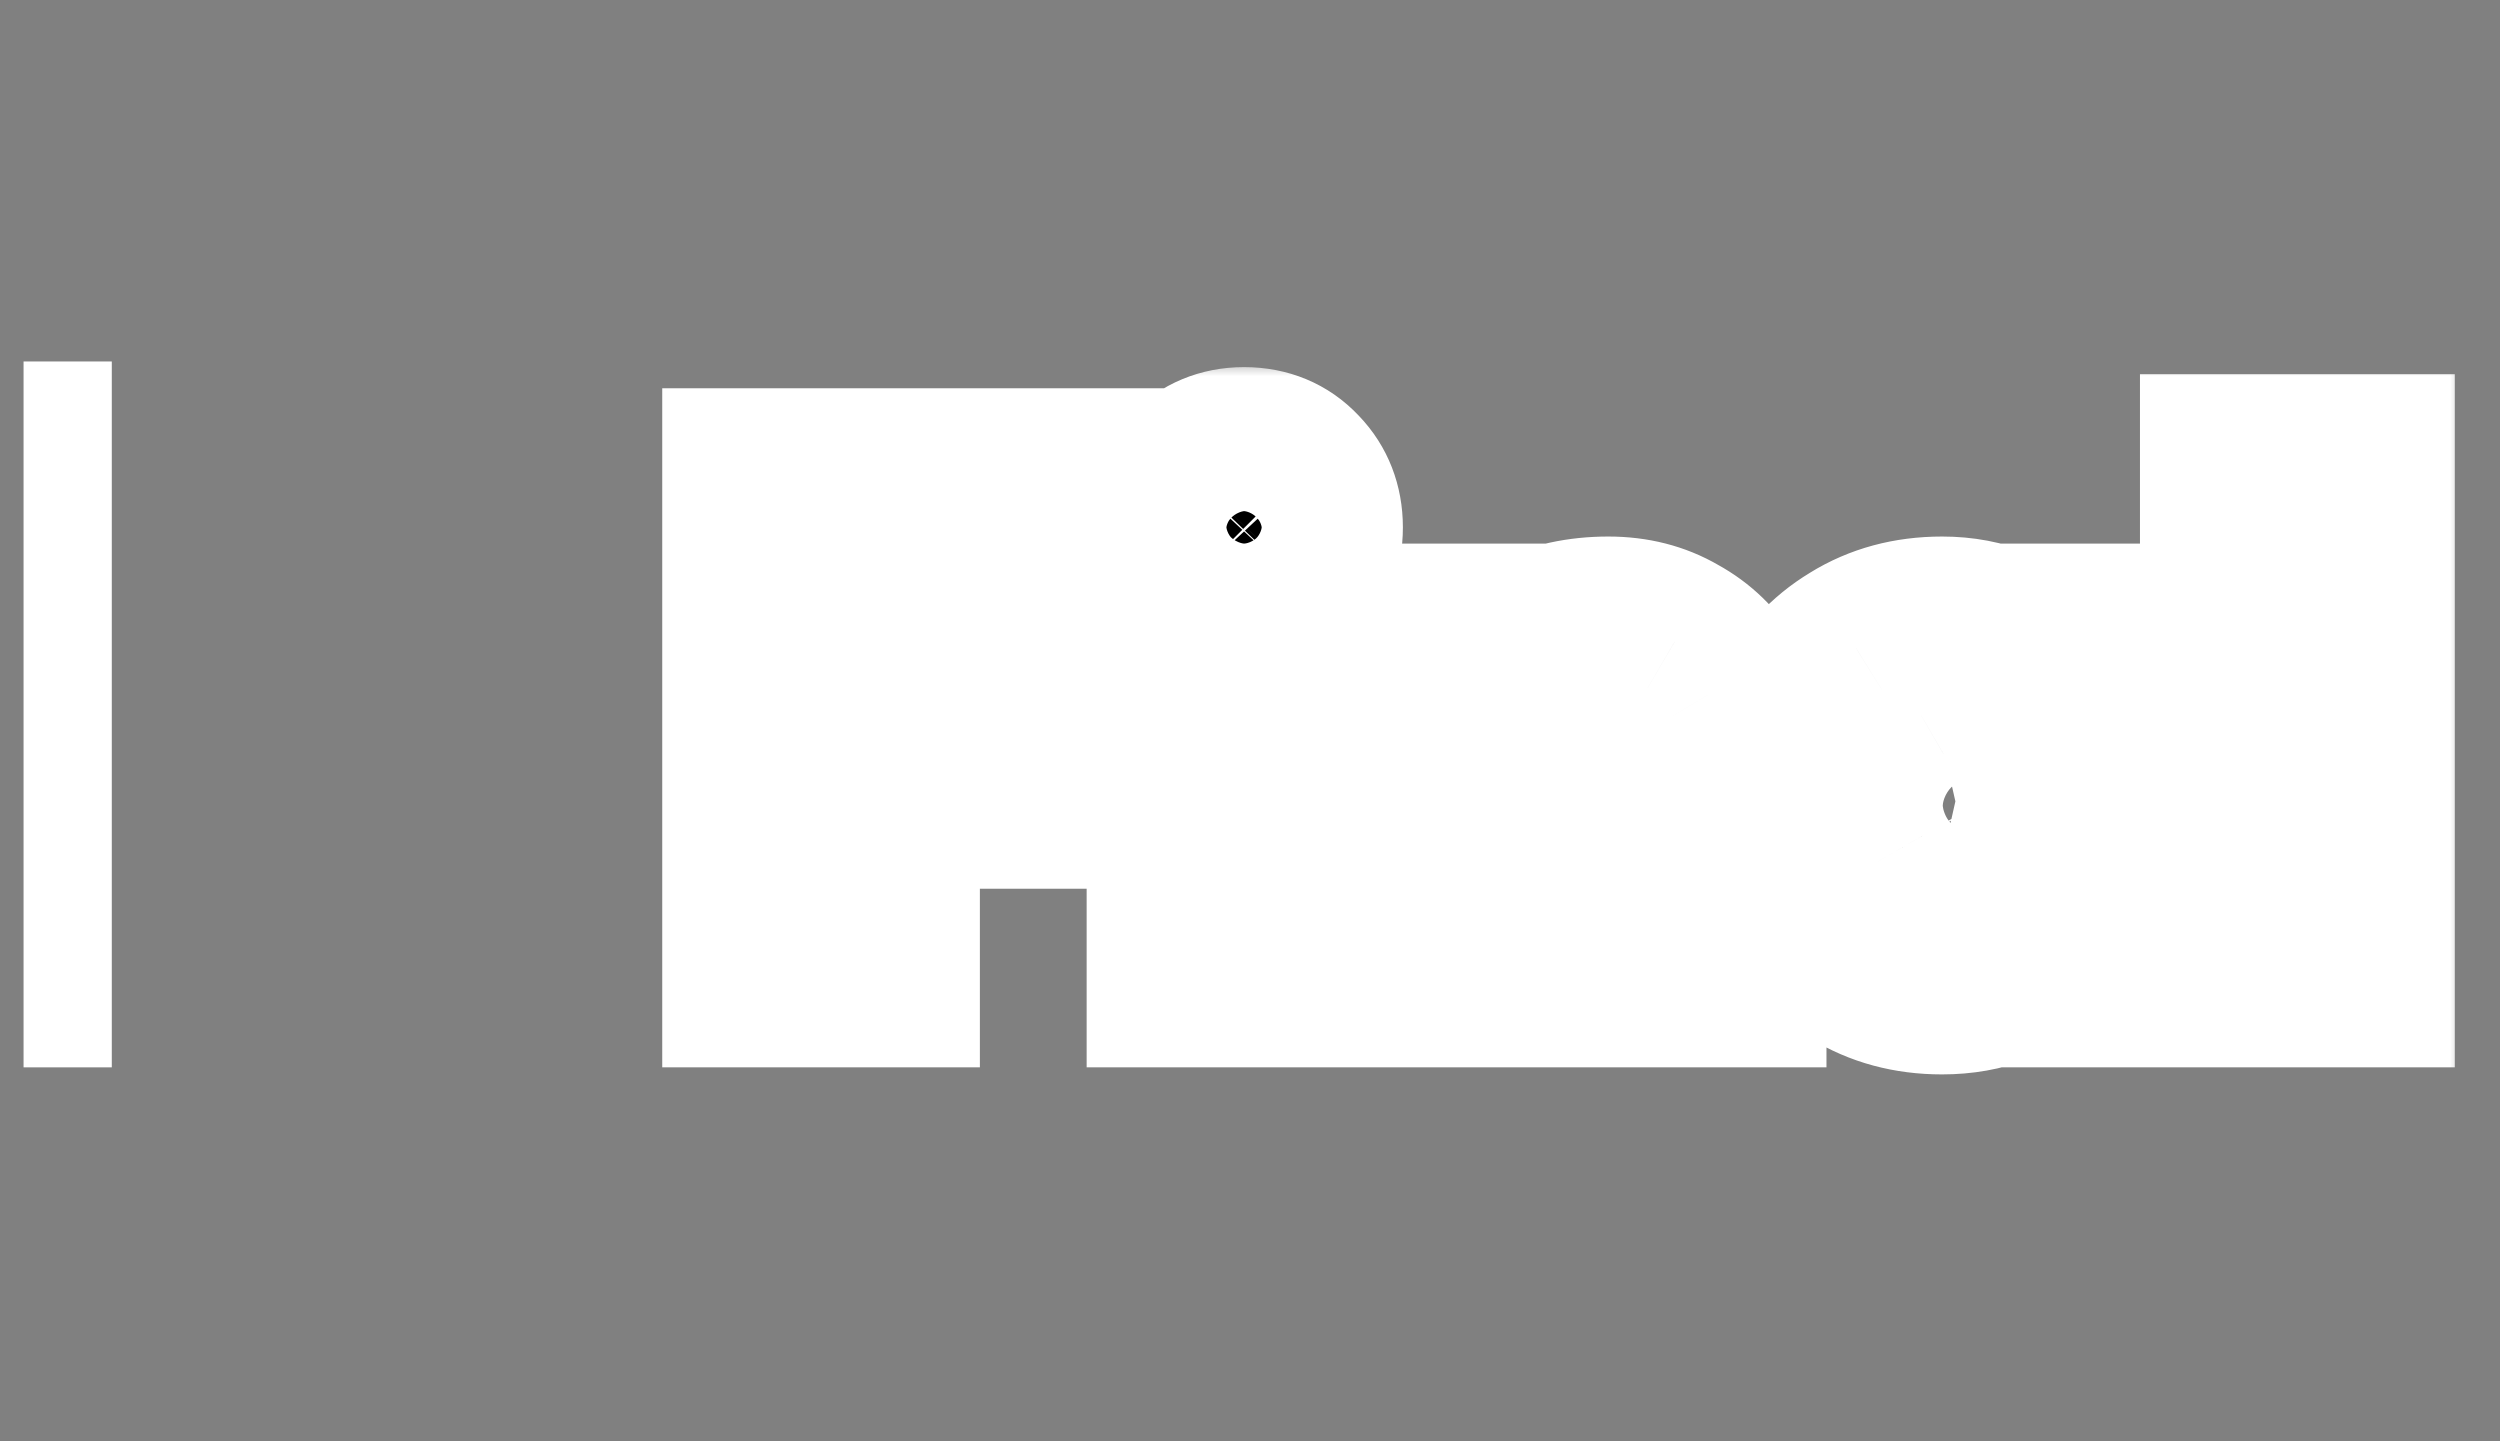 <svg width="85" height="49" viewBox="0 0 85 49" fill="none" xmlns="http://www.w3.org/2000/svg">
<rect x="0" y="0" width="85" height="49" fill="#808080" stroke="none"/>
<line x1="2.301" y1="12.29" x2="2.301" y2="36.29" stroke="white" stroke-width="3"/>
<mask id="path-2-outside-1_46_19776" maskUnits="userSpaceOnUse" x="21.801" y="12.29" width="62" height="25" fill="black">
<rect fill="white" x="21.801" y="12.29" width="62" height="25"/>
<path d="M25.516 33.29V16.202H30.316V33.29H25.516ZM29.404 27.218V23.234H37.804V27.218H29.404ZM29.404 20.186V16.202H38.164V20.186H29.404ZM39.946 33.29V21.482H44.65V33.29H39.946ZM42.298 20.378C41.61 20.378 41.034 20.146 40.57 19.682C40.122 19.202 39.898 18.618 39.898 17.93C39.898 17.242 40.122 16.666 40.57 16.202C41.034 15.722 41.61 15.482 42.298 15.482C43.002 15.482 43.578 15.722 44.026 16.202C44.474 16.666 44.698 17.242 44.698 17.93C44.698 18.618 44.474 19.202 44.026 19.682C43.578 20.146 43.002 20.378 42.298 20.378ZM54.396 33.29V26.666C54.396 26.202 54.26 25.85 53.988 25.61C53.732 25.354 53.404 25.226 53.004 25.226C52.732 25.226 52.484 25.282 52.26 25.394C52.052 25.506 51.884 25.674 51.756 25.898C51.644 26.106 51.588 26.362 51.588 26.666L49.764 25.85C49.764 24.89 49.972 24.066 50.388 23.378C50.82 22.69 51.404 22.162 52.14 21.794C52.892 21.426 53.74 21.242 54.684 21.242C55.532 21.242 56.284 21.434 56.94 21.818C57.612 22.186 58.14 22.698 58.524 23.354C58.908 23.994 59.1 24.738 59.1 25.586V33.29H54.396ZM46.884 33.29V21.482H51.588V33.29H46.884ZM66.03 33.53C64.926 33.53 63.95 33.266 63.102 32.738C62.254 32.21 61.59 31.49 61.11 30.578C60.63 29.65 60.39 28.586 60.39 27.386C60.39 26.186 60.63 25.122 61.11 24.194C61.59 23.266 62.254 22.546 63.102 22.034C63.95 21.506 64.926 21.242 66.03 21.242C66.718 21.242 67.35 21.362 67.926 21.602C68.518 21.826 69.006 22.146 69.39 22.562C69.79 22.978 70.046 23.458 70.158 24.002V30.77C70.046 31.314 69.79 31.794 69.39 32.21C69.006 32.626 68.518 32.954 67.926 33.194C67.35 33.418 66.718 33.53 66.03 33.53ZM67.086 29.402C67.678 29.402 68.15 29.218 68.502 28.85C68.87 28.466 69.054 27.978 69.054 27.386C69.054 26.986 68.974 26.642 68.814 26.354C68.654 26.05 68.422 25.81 68.118 25.634C67.83 25.458 67.494 25.37 67.11 25.37C66.726 25.37 66.382 25.458 66.078 25.634C65.79 25.81 65.558 26.05 65.382 26.354C65.206 26.658 65.118 27.002 65.118 27.386C65.118 27.77 65.198 28.114 65.358 28.418C65.534 28.722 65.774 28.962 66.078 29.138C66.382 29.314 66.718 29.402 67.086 29.402ZM68.91 33.29V30.122L69.558 27.242L68.91 24.386V21.482H73.494V33.29H68.91ZM75.759 33.29V15.722H80.463V33.29H75.759Z"/>
</mask>
<path d="M25.516 33.29V16.202H30.316V33.29H25.516ZM29.404 27.218V23.234H37.804V27.218H29.404ZM29.404 20.186V16.202H38.164V20.186H29.404ZM39.946 33.29V21.482H44.65V33.29H39.946ZM42.298 20.378C41.61 20.378 41.034 20.146 40.57 19.682C40.122 19.202 39.898 18.618 39.898 17.93C39.898 17.242 40.122 16.666 40.57 16.202C41.034 15.722 41.61 15.482 42.298 15.482C43.002 15.482 43.578 15.722 44.026 16.202C44.474 16.666 44.698 17.242 44.698 17.93C44.698 18.618 44.474 19.202 44.026 19.682C43.578 20.146 43.002 20.378 42.298 20.378ZM54.396 33.29V26.666C54.396 26.202 54.26 25.85 53.988 25.61C53.732 25.354 53.404 25.226 53.004 25.226C52.732 25.226 52.484 25.282 52.26 25.394C52.052 25.506 51.884 25.674 51.756 25.898C51.644 26.106 51.588 26.362 51.588 26.666L49.764 25.85C49.764 24.89 49.972 24.066 50.388 23.378C50.82 22.69 51.404 22.162 52.14 21.794C52.892 21.426 53.74 21.242 54.684 21.242C55.532 21.242 56.284 21.434 56.94 21.818C57.612 22.186 58.14 22.698 58.524 23.354C58.908 23.994 59.1 24.738 59.1 25.586V33.29H54.396ZM46.884 33.29V21.482H51.588V33.29H46.884ZM66.03 33.53C64.926 33.53 63.95 33.266 63.102 32.738C62.254 32.21 61.59 31.49 61.11 30.578C60.63 29.65 60.39 28.586 60.39 27.386C60.39 26.186 60.63 25.122 61.11 24.194C61.59 23.266 62.254 22.546 63.102 22.034C63.95 21.506 64.926 21.242 66.03 21.242C66.718 21.242 67.35 21.362 67.926 21.602C68.518 21.826 69.006 22.146 69.39 22.562C69.79 22.978 70.046 23.458 70.158 24.002V30.77C70.046 31.314 69.79 31.794 69.39 32.21C69.006 32.626 68.518 32.954 67.926 33.194C67.35 33.418 66.718 33.53 66.03 33.53ZM67.086 29.402C67.678 29.402 68.15 29.218 68.502 28.85C68.87 28.466 69.054 27.978 69.054 27.386C69.054 26.986 68.974 26.642 68.814 26.354C68.654 26.05 68.422 25.81 68.118 25.634C67.83 25.458 67.494 25.37 67.11 25.37C66.726 25.37 66.382 25.458 66.078 25.634C65.79 25.81 65.558 26.05 65.382 26.354C65.206 26.658 65.118 27.002 65.118 27.386C65.118 27.77 65.198 28.114 65.358 28.418C65.534 28.722 65.774 28.962 66.078 29.138C66.382 29.314 66.718 29.402 67.086 29.402ZM68.91 33.29V30.122L69.558 27.242L68.91 24.386V21.482H73.494V33.29H68.91ZM75.759 33.29V15.722H80.463V33.29H75.759Z" fill="black"/>
<path d="M25.516 33.29H22.516V36.29H25.516V33.29ZM25.516 16.202V13.202H22.516V16.202H25.516ZM30.316 16.202H33.316V13.202H30.316V16.202ZM30.316 33.29V36.29H33.316V33.29H30.316ZM29.404 27.218H26.404V30.218H29.404V27.218ZM29.404 23.234V20.234H26.404V23.234H29.404ZM37.804 23.234H40.804V20.234H37.804V23.234ZM37.804 27.218V30.218H40.804V27.218H37.804ZM29.404 20.186H26.404V23.186H29.404V20.186ZM29.404 16.202V13.202H26.404V16.202H29.404ZM38.164 16.202H41.164V13.202H38.164V16.202ZM38.164 20.186V23.186H41.164V20.186H38.164ZM28.516 33.29V16.202H22.516V33.29H28.516ZM25.516 19.202H30.316V13.202H25.516V19.202ZM27.316 16.202V33.29H33.316V16.202H27.316ZM30.316 30.29H25.516V36.29H30.316V30.29ZM32.404 27.218V23.234H26.404V27.218H32.404ZM29.404 26.234H37.804V20.234H29.404V26.234ZM34.804 23.234V27.218H40.804V23.234H34.804ZM37.804 24.218H29.404V30.218H37.804V24.218ZM32.404 20.186V16.202H26.404V20.186H32.404ZM29.404 19.202H38.164V13.202H29.404V19.202ZM35.164 16.202V20.186H41.164V16.202H35.164ZM38.164 17.186H29.404V23.186H38.164V17.186ZM39.946 33.29H36.946V36.29H39.946V33.29ZM39.946 21.482V18.482H36.946V21.482H39.946ZM44.65 21.482H47.65V18.482H44.65V21.482ZM44.65 33.29V36.29H47.65V33.29H44.65ZM40.57 19.682L38.377 21.729L38.412 21.767L38.449 21.803L40.57 19.682ZM40.57 16.202L38.413 14.117L38.412 14.118L40.57 16.202ZM44.026 16.202L41.833 18.249L41.85 18.268L41.868 18.286L44.026 16.202ZM44.026 19.682L46.184 21.766L46.202 21.748L46.219 21.729L44.026 19.682ZM42.946 33.29V21.482H36.946V33.29H42.946ZM39.946 24.482H44.65V18.482H39.946V24.482ZM41.65 21.482V33.29H47.65V21.482H41.65ZM44.65 30.29H39.946V36.29H44.65V30.29ZM42.298 17.378C42.296 17.378 42.366 17.379 42.471 17.421C42.578 17.465 42.654 17.524 42.691 17.561L38.449 21.803C39.505 22.86 40.857 23.378 42.298 23.378V17.378ZM42.763 17.635C42.789 17.663 42.834 17.724 42.867 17.81C42.899 17.893 42.898 17.944 42.898 17.93H36.898C36.898 19.338 37.383 20.665 38.377 21.729L42.763 17.635ZM42.898 17.93C42.898 17.916 42.899 17.974 42.862 18.069C42.823 18.169 42.768 18.244 42.728 18.286L38.412 14.118C37.385 15.181 36.898 16.522 36.898 17.93H42.898ZM42.727 18.287C42.695 18.32 42.619 18.383 42.504 18.431C42.39 18.479 42.309 18.482 42.298 18.482V12.482C40.825 12.482 39.461 13.032 38.413 14.117L42.727 18.287ZM42.298 18.482C42.304 18.482 42.226 18.482 42.104 18.431C41.978 18.379 41.884 18.304 41.833 18.249L46.219 14.155C45.159 13.02 43.766 12.482 42.298 12.482V18.482ZM41.868 18.286C41.827 18.244 41.772 18.169 41.734 18.069C41.697 17.974 41.698 17.916 41.698 17.93H47.698C47.698 16.522 47.21 15.181 46.184 14.118L41.868 18.286ZM41.698 17.93C41.698 17.944 41.697 17.893 41.729 17.81C41.762 17.724 41.807 17.663 41.833 17.635L46.219 21.729C47.212 20.665 47.698 19.338 47.698 17.93H41.698ZM41.868 17.598C41.925 17.539 42.019 17.469 42.137 17.421C42.25 17.376 42.317 17.378 42.298 17.378V23.378C43.733 23.378 45.116 22.872 46.184 21.766L41.868 17.598ZM54.396 33.29H51.396V36.29H54.396V33.29ZM53.988 25.61L51.867 27.731L51.933 27.798L52.003 27.86L53.988 25.61ZM52.26 25.394L50.918 22.711L50.878 22.731L50.838 22.753L52.26 25.394ZM51.756 25.898L49.151 24.41L49.132 24.442L49.114 24.476L51.756 25.898ZM51.588 26.666L50.363 29.404L54.588 31.295V26.666H51.588ZM49.764 25.85H46.764V27.794L48.539 28.588L49.764 25.85ZM50.388 23.378L47.847 21.783L47.834 21.804L47.821 21.826L50.388 23.378ZM52.14 21.794L50.821 19.099L50.81 19.105L50.798 19.111L52.14 21.794ZM56.94 21.818L55.424 24.407L55.461 24.429L55.499 24.449L56.94 21.818ZM58.524 23.354L55.935 24.87L55.943 24.884L55.951 24.898L58.524 23.354ZM59.1 33.29V36.29H62.1V33.29H59.1ZM46.884 33.29H43.884V36.29H46.884V33.29ZM46.884 21.482V18.482H43.884V21.482H46.884ZM51.588 21.482H54.588V18.482H51.588V21.482ZM51.588 33.29V36.29H54.588V33.29H51.588ZM57.396 33.29V26.666H51.396V33.29H57.396ZM57.396 26.666C57.396 25.598 57.061 24.32 55.973 23.36L52.003 27.86C51.763 27.648 51.594 27.39 51.495 27.135C51.404 26.897 51.396 26.722 51.396 26.666H57.396ZM56.109 23.489C55.229 22.608 54.108 22.226 53.004 22.226V28.226C52.881 28.226 52.687 28.206 52.459 28.117C52.226 28.026 52.023 27.888 51.867 27.731L56.109 23.489ZM53.004 22.226C52.307 22.226 51.594 22.373 50.918 22.711L53.602 28.077C53.374 28.191 53.157 28.226 53.004 28.226V22.226ZM50.838 22.753C50.09 23.155 49.531 23.745 49.151 24.41L54.361 27.387C54.237 27.603 54.014 27.857 53.682 28.035L50.838 22.753ZM49.114 24.476C48.709 25.229 48.588 26.004 48.588 26.666H54.588C54.588 26.72 54.579 26.984 54.397 27.32L49.114 24.476ZM52.813 23.928L50.989 23.112L48.539 28.588L50.363 29.404L52.813 23.928ZM52.764 25.85C52.764 25.33 52.873 25.066 52.955 24.93L47.821 21.826C47.071 23.066 46.764 24.45 46.764 25.85H52.764ZM52.928 24.973C53.064 24.757 53.231 24.603 53.481 24.477L50.798 19.111C49.577 19.721 48.576 20.623 47.847 21.783L52.928 24.973ZM53.459 24.489C53.75 24.346 54.138 24.242 54.684 24.242V18.242C53.342 18.242 52.033 18.506 50.821 19.099L53.459 24.489ZM54.684 24.242C55.062 24.242 55.28 24.322 55.424 24.407L58.455 19.229C57.288 18.546 56.002 18.242 54.684 18.242V24.242ZM55.499 24.449C55.698 24.558 55.828 24.686 55.935 24.87L61.113 21.838C60.452 20.709 59.526 19.814 58.381 19.187L55.499 24.449ZM55.951 24.898C56.019 25.01 56.1 25.206 56.1 25.586H62.1C62.1 24.27 61.797 22.978 61.096 21.811L55.951 24.898ZM56.1 25.586V33.29H62.1V25.586H56.1ZM59.1 30.29H54.396V36.29H59.1V30.29ZM49.884 33.29V21.482H43.884V33.29H49.884ZM46.884 24.482H51.588V18.482H46.884V24.482ZM48.588 21.482V33.29H54.588V21.482H48.588ZM51.588 30.29H46.884V36.29H51.588V30.29ZM63.102 32.738L64.688 30.191L64.688 30.191L63.102 32.738ZM61.11 30.578L58.446 31.956L58.451 31.966L58.456 31.975L61.11 30.578ZM61.11 24.194L58.446 22.816L58.446 22.816L61.11 24.194ZM63.102 22.034L64.653 24.602L64.671 24.592L64.688 24.581L63.102 22.034ZM67.926 21.602L66.773 24.371L66.818 24.39L66.865 24.408L67.926 21.602ZM69.39 22.562L67.186 24.597L67.207 24.619L67.228 24.641L69.39 22.562ZM70.158 24.002H73.158V23.696L73.097 23.397L70.158 24.002ZM70.158 30.77L73.097 31.375L73.158 31.076V30.77H70.158ZM69.39 32.21L67.228 30.131L67.207 30.153L67.186 30.175L69.39 32.21ZM67.926 33.194L69.014 35.99L69.034 35.982L69.053 35.974L67.926 33.194ZM68.502 28.85L66.337 26.774L66.335 26.776L68.502 28.85ZM68.814 26.354L66.16 27.751L66.175 27.781L66.192 27.811L68.814 26.354ZM68.118 25.634L66.554 28.194L66.585 28.212L66.615 28.23L68.118 25.634ZM66.078 25.634L64.575 23.038L64.544 23.056L64.514 23.074L66.078 25.634ZM65.382 26.354L67.979 27.857L67.979 27.857L65.382 26.354ZM65.358 28.418L62.704 29.815L62.732 29.869L62.762 29.921L65.358 28.418ZM68.91 33.29H65.91V36.29H68.91V33.29ZM68.91 30.122L65.984 29.463L65.91 29.789V30.122H68.91ZM69.558 27.242L72.485 27.901L72.634 27.239L72.484 26.578L69.558 27.242ZM68.91 24.386H65.91V24.722L65.985 25.05L68.91 24.386ZM68.91 21.482V18.482H65.91V21.482H68.91ZM73.494 21.482H76.494V18.482H73.494V21.482ZM73.494 33.29V36.29H76.494V33.29H73.494ZM66.03 30.53C65.426 30.53 65.011 30.392 64.688 30.191L61.517 35.285C62.89 36.14 64.427 36.53 66.03 36.53V30.53ZM64.688 30.191C64.307 29.954 64.005 29.637 63.765 29.181L58.456 31.975C59.175 33.343 60.202 34.466 61.517 35.285L64.688 30.191ZM63.775 29.2C63.546 28.757 63.39 28.178 63.39 27.386H57.39C57.39 28.994 57.715 30.543 58.446 31.956L63.775 29.2ZM63.39 27.386C63.39 26.594 63.546 26.015 63.775 25.572L58.446 22.816C57.715 24.229 57.39 25.778 57.39 27.386H63.39ZM63.775 25.572C64.015 25.108 64.305 24.812 64.653 24.602L61.552 19.466C60.203 20.28 59.166 21.424 58.446 22.816L63.775 25.572ZM64.688 24.581C65.011 24.38 65.426 24.242 66.03 24.242V18.242C64.427 18.242 62.89 18.633 61.517 19.487L64.688 24.581ZM66.03 24.242C66.363 24.242 66.598 24.299 66.773 24.371L69.08 18.833C68.103 18.425 67.074 18.242 66.03 18.242V24.242ZM66.865 24.408C67.073 24.487 67.154 24.562 67.186 24.597L71.595 20.527C70.859 19.73 69.964 19.165 68.988 18.796L66.865 24.408ZM67.228 24.641C67.233 24.647 67.237 24.651 67.24 24.654C67.242 24.657 67.243 24.658 67.243 24.658C67.243 24.658 67.242 24.657 67.241 24.655C67.239 24.653 67.237 24.65 67.235 24.646C67.231 24.638 67.227 24.629 67.224 24.621C67.223 24.617 67.222 24.613 67.221 24.611C67.22 24.608 67.22 24.607 67.22 24.607L73.097 23.397C72.866 22.276 72.329 21.29 71.553 20.483L67.228 24.641ZM67.158 24.002V30.77H73.158V24.002H67.158ZM67.22 30.165C67.22 30.165 67.22 30.164 67.221 30.161C67.222 30.159 67.223 30.155 67.224 30.151C67.227 30.143 67.231 30.134 67.235 30.126C67.237 30.122 67.239 30.119 67.241 30.117C67.242 30.115 67.243 30.114 67.243 30.114C67.243 30.114 67.242 30.115 67.24 30.118C67.237 30.121 67.233 30.125 67.228 30.131L71.553 34.289C72.329 33.482 72.866 32.496 73.097 31.375L67.22 30.165ZM67.186 30.175C67.138 30.227 67.034 30.319 66.799 30.414L69.053 35.974C70.002 35.59 70.875 35.025 71.595 34.245L67.186 30.175ZM66.839 30.398C66.647 30.473 66.388 30.53 66.03 30.53V36.53C67.048 36.53 68.054 36.363 69.014 35.99L66.839 30.398ZM67.086 32.402C68.352 32.402 69.659 31.98 70.67 30.924L66.335 26.776C66.459 26.646 66.621 26.537 66.795 26.469C66.959 26.405 67.071 26.402 67.086 26.402V32.402ZM70.668 30.926C71.634 29.918 72.054 28.657 72.054 27.386H66.054C66.054 27.369 66.058 27.274 66.109 27.138C66.163 26.995 66.246 26.869 66.337 26.774L70.668 30.926ZM72.054 27.386C72.054 26.585 71.892 25.717 71.437 24.897L66.192 27.811C66.127 27.694 66.091 27.588 66.072 27.508C66.054 27.43 66.054 27.385 66.054 27.386H72.054ZM71.469 24.957C71.04 24.141 70.403 23.49 69.621 23.038L66.615 28.23C66.539 28.186 66.451 28.121 66.364 28.031C66.276 27.941 66.208 27.844 66.16 27.751L71.469 24.957ZM69.683 23.074C68.862 22.572 67.969 22.37 67.11 22.37V28.37C67.073 28.37 66.995 28.366 66.89 28.338C66.783 28.31 66.667 28.263 66.554 28.194L69.683 23.074ZM67.11 22.37C66.249 22.37 65.378 22.573 64.575 23.038L67.582 28.23C67.493 28.282 67.399 28.319 67.308 28.342C67.218 28.365 67.149 28.37 67.11 28.37V22.37ZM64.514 23.074C63.782 23.522 63.202 24.133 62.786 24.851L67.979 27.857C67.951 27.905 67.908 27.967 67.845 28.031C67.783 28.096 67.713 28.151 67.643 28.194L64.514 23.074ZM62.786 24.851C62.321 25.654 62.118 26.525 62.118 27.386H68.118C68.118 27.425 68.114 27.494 68.091 27.584C68.067 27.675 68.03 27.769 67.979 27.857L62.786 24.851ZM62.118 27.386C62.118 28.199 62.291 29.032 62.704 29.815L68.013 27.021C68.056 27.102 68.084 27.182 68.1 27.253C68.117 27.322 68.118 27.369 68.118 27.386H62.118ZM62.762 29.921C63.201 30.679 63.818 31.296 64.575 31.734L67.582 26.542C67.647 26.58 67.721 26.634 67.792 26.705C67.863 26.776 67.916 26.849 67.955 26.915L62.762 29.921ZM64.575 31.734C65.358 32.188 66.217 32.402 67.086 32.402V26.402C67.144 26.402 67.224 26.409 67.319 26.434C67.414 26.459 67.503 26.497 67.582 26.542L64.575 31.734ZM71.91 33.29V30.122H65.91V33.29H71.91ZM71.837 30.781L72.485 27.901L66.632 26.584L65.984 29.463L71.837 30.781ZM72.484 26.578L71.836 23.722L65.985 25.05L66.633 27.906L72.484 26.578ZM71.91 24.386V21.482H65.91V24.386H71.91ZM68.91 24.482H73.494V18.482H68.91V24.482ZM70.494 21.482V33.29H76.494V21.482H70.494ZM73.494 30.29H68.91V36.29H73.494V30.29ZM75.759 33.29H72.759V36.29H75.759V33.29ZM75.759 15.722V12.722H72.759V15.722H75.759ZM80.463 15.722H83.463V12.722H80.463V15.722ZM80.463 33.29V36.29H83.463V33.29H80.463ZM78.759 33.29V15.722H72.759V33.29H78.759ZM75.759 18.722H80.463V12.722H75.759V18.722ZM77.463 15.722V33.29H83.463V15.722H77.463ZM80.463 30.29H75.759V36.29H80.463V30.29Z" fill="white" mask="url(#path-2-outside-1_46_19776)"/>
</svg>
